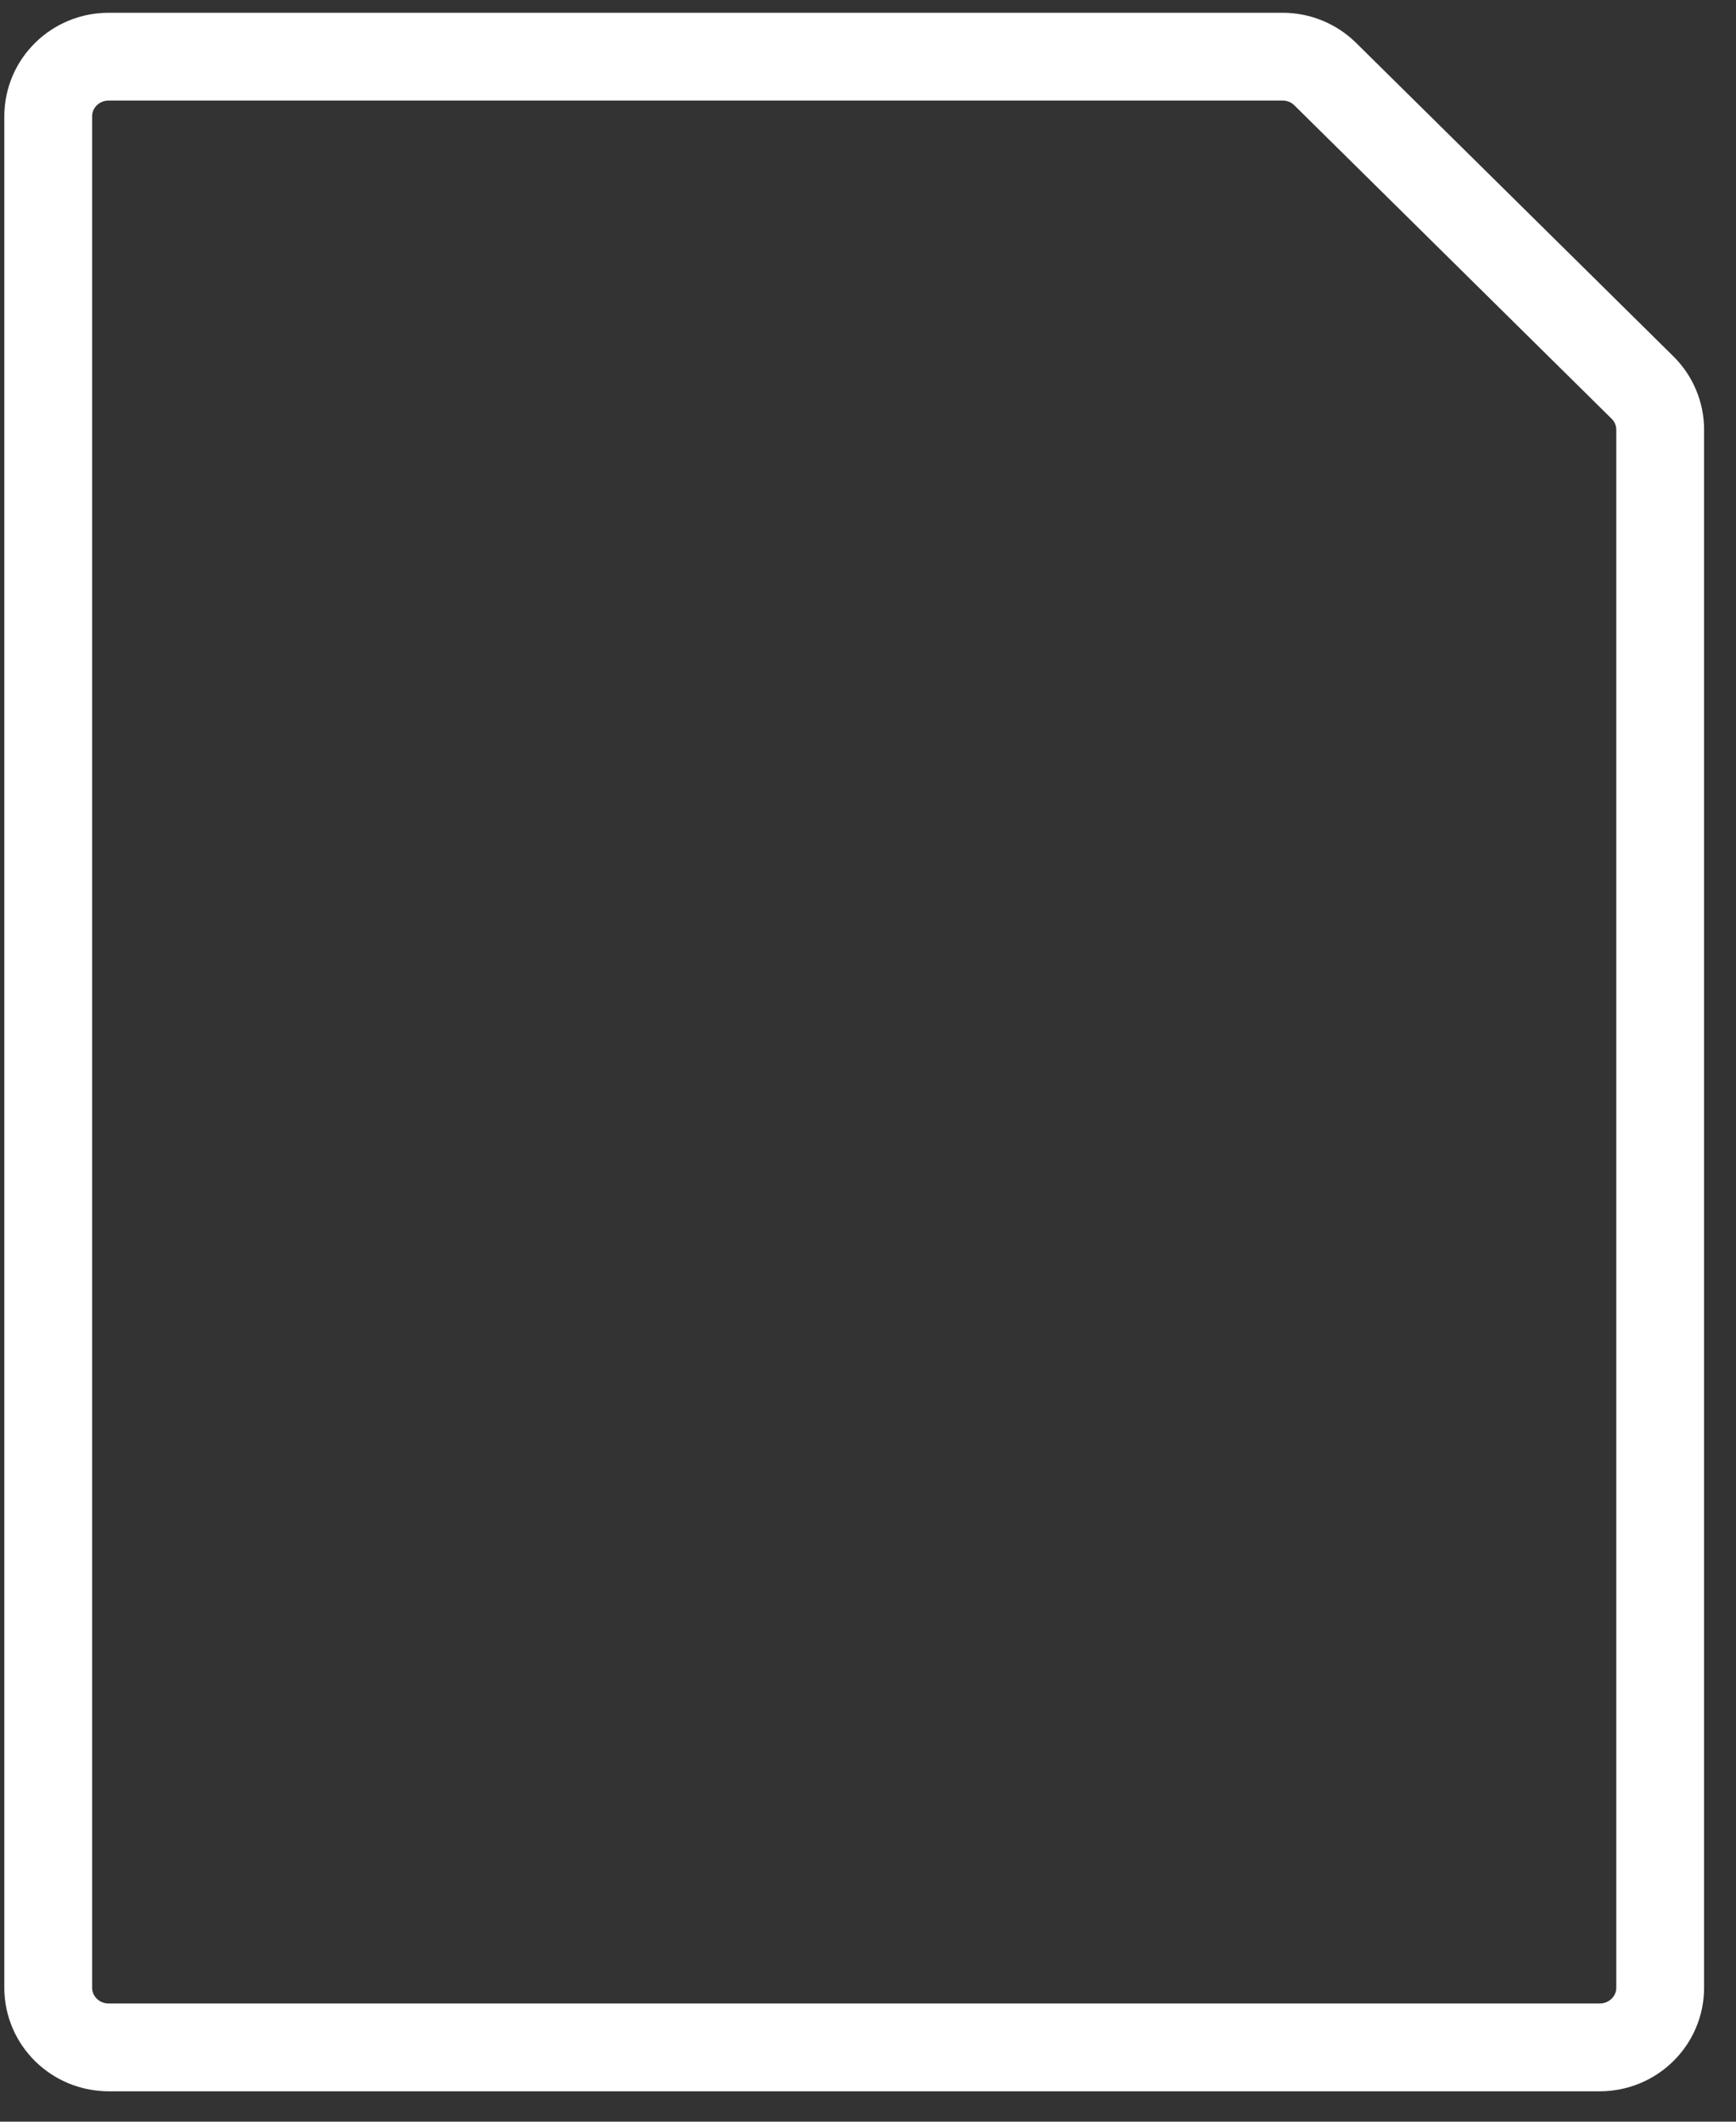 <svg width="36" height="44" viewBox="0 0 36 44" fill="none" xmlns="http://www.w3.org/2000/svg">
<rect x="0" y="0" width="36" height="44" fill="#333333" stroke="none"/>
<path d="M1 41.221V2.413C1 1.729 1.561 1.175 2.254 1.175H26.596C26.929 1.175 27.247 1.305 27.482 1.537L34.061 8.037C34.296 8.269 34.428 8.584 34.428 8.912V41.221C34.428 41.905 33.867 42.459 33.174 42.459H2.254C1.561 42.459 1 41.905 1 41.221Z" stroke="white" stroke-width="1.821" stroke-linecap="round" stroke-linejoin="round"/>
</svg>
